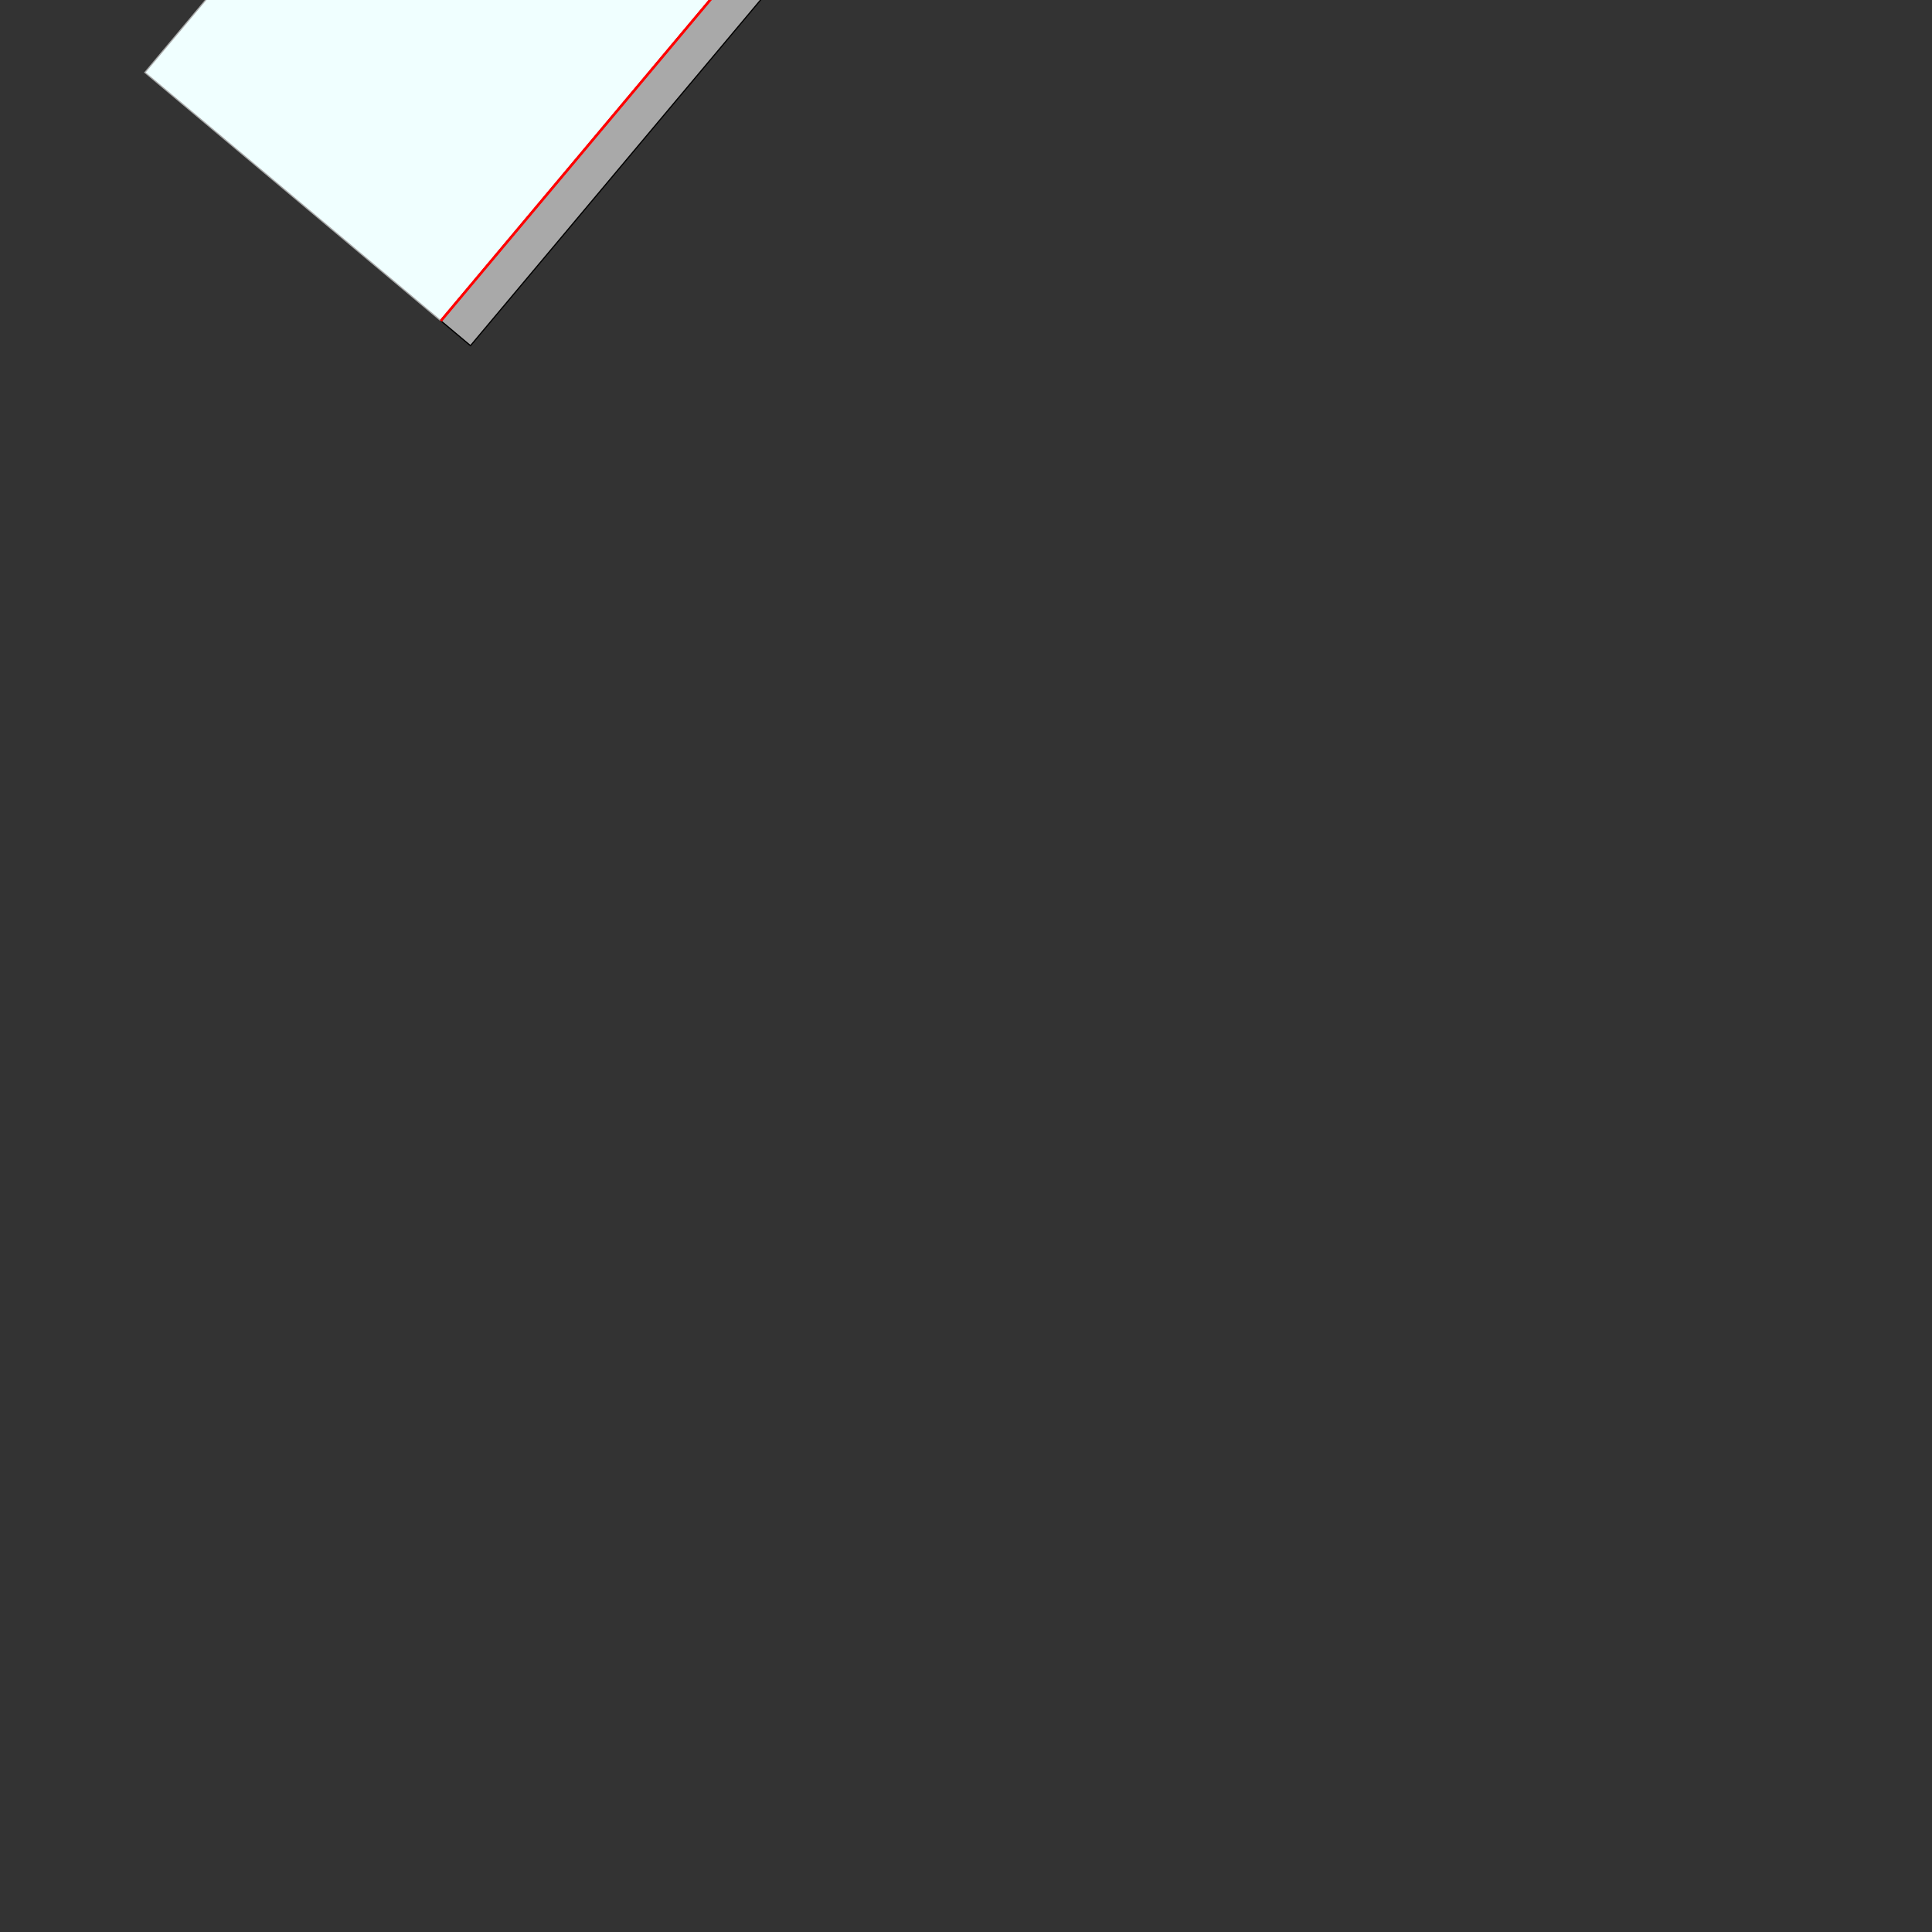 <?xml version="1.0" encoding="utf-8"?>
<svg xmlns="http://www.w3.org/2000/svg" version="1.1" width="2000" height="2000">

<rect width="100%" height="100%" fill="#333333" stroke="none"/>

<polygon points=" 150,75 792.788,-691.044 1099.21,-433.929 456.418,332.115" style="fill:azure;stroke:darkgrey;stroke-width:1.25" />
<polygon points=" 456.418,332.115 1099.21,-433.929 1129.85,-408.218 487.06,357.827" style="fill:darkgrey;stroke:black;stroke-width:1.25" />
<circle cx="913.695" cy="-245.465" r="25" fill="lightblue" />
<circle cx="913.695" cy="-245.465" r="25" fill="none" stroke="black" stroke-width="1.25" />
<circle cx="938.508" cy="-242.418" r="5" fill="none" stroke="red" stroke-width="2" />
<polygon points=" 913.546,-243.783 932.829,-266.765 948.15,-253.909 928.867,-230.928" style="fill:peru;stroke:black;stroke-width:1.25" />
<polygon points=" 456.418,332.115 1099.21,-433.929 1099.21,-433.929 456.418,332.115" style="fill:red;stroke:red;stroke-width:2.5" />
<polygon points=" 738.542,-175.237 777.109,-221.2 861.374,-150.493 822.807,-104.53" style="fill:lightseagreen;stroke:black;stroke-width:1.25" />
<polygon points=" 773.816,-193.939 778.958,-200.067 785.086,-194.925 779.944,-188.796" style="fill:orange;stroke:black;stroke-width:1.25" />
<polygon points=" 754.532,-170.957 759.674,-177.086 765.803,-171.943 760.66,-165.815" style="fill:orange;stroke:black;stroke-width:1.25" />
<polygon points=" 861.374,-150.493 777.109,-221.2 777.109,-221.2 861.374,-150.493" style="fill:red;stroke:red;stroke-width:2.5" />
<polygon points=" 811.581,-192.274 863.004,-253.558 878.325,-240.702 826.902,-179.418" style="fill:turquoise;stroke:black;stroke-width:1.25" />
<polygon points=" 852.613,-210.06 826.902,-179.418 826.902,-179.418 852.613,-210.06" style="fill:red;stroke:red;stroke-width:2.5" />
<polygon points=" 833.33,-187.079 839.758,-194.739 855.079,-181.884 848.651,-174.223" style="fill:lightgreen;stroke:black;stroke-width:1.25" />
<polygon points=" 852.613,-210.06 878.325,-240.702 878.325,-240.702 852.613,-210.06" style="fill:red;stroke:red;stroke-width:2.5" />
<polygon points=" 865.469,-225.381 871.897,-233.042 887.218,-220.186 880.79,-212.525" style="fill:lightgreen;stroke:black;stroke-width:1.25" />
<polygon points=" 822.807,-104.53 738.542,-175.237 738.542,-175.237 822.807,-104.53" style="fill:red;stroke:red;stroke-width:2.5" />
<polygon points=" 721.591,-85.028 773.014,-146.311 788.335,-133.456 736.912,-72.172" style="fill:turquoise;stroke:black;stroke-width:1.25" />
<polygon points=" 762.623,-102.814 736.912,-72.172 736.912,-72.172 762.623,-102.814" style="fill:red;stroke:red;stroke-width:2.5" />
<polygon points=" 743.34,-79.833 749.767,-87.493 765.088,-74.637 758.66,-66.977" style="fill:lightgreen;stroke:black;stroke-width:1.25" />
<polygon points=" 762.623,-102.814 788.335,-133.456 788.335,-133.456 762.623,-102.814" style="fill:red;stroke:red;stroke-width:2.5" />
<polygon points=" 775.479,-118.135 781.907,-125.795 797.228,-112.94 790.8,-105.279" style="fill:lightgreen;stroke:black;stroke-width:1.25" />
<polygon points=" 456.418,332.115 1099.21,-433.929 1099.21,-433.929 456.418,332.115" style="fill:red;stroke:red;stroke-width:2.5" />
<polygon points=" 738.542,-175.237 777.109,-221.2 861.374,-150.493 822.807,-104.53" style="fill:lightseagreen;stroke:black;stroke-width:1.25" />
<polygon points=" 773.816,-193.939 778.958,-200.067 785.086,-194.925 779.944,-188.796" style="fill:turquoise;stroke:black;stroke-width:1.25" />
<polygon points=" 754.532,-170.957 759.674,-177.086 765.803,-171.943 760.66,-165.815" style="fill:red;stroke:black;stroke-width:1.25" />
<polygon points=" 861.374,-150.493 777.109,-221.2 777.109,-221.2 861.374,-150.493" style="fill:red;stroke:red;stroke-width:2.5" />
<polygon points=" 811.581,-192.274 863.004,-253.558 878.325,-240.702 826.902,-179.418" style="fill:turquoise;stroke:black;stroke-width:1.25" />
<polygon points=" 852.613,-210.06 826.902,-179.418 826.902,-179.418 852.613,-210.06" style="fill:red;stroke:red;stroke-width:2.5" />
<polygon points=" 833.33,-187.079 839.758,-194.739 855.079,-181.884 848.651,-174.223" style="fill:lightgreen;stroke:black;stroke-width:1.25" />
<polygon points=" 852.613,-210.06 878.325,-240.702 878.325,-240.702 852.613,-210.06" style="fill:red;stroke:red;stroke-width:2.5" />
<polygon points=" 865.469,-225.381 871.897,-233.042 887.218,-220.186 880.79,-212.525" style="fill:lightgreen;stroke:black;stroke-width:1.25" />
<polygon points=" 822.807,-104.53 738.542,-175.237 738.542,-175.237 822.807,-104.53" style="fill:red;stroke:red;stroke-width:2.5" />
<polygon points=" 721.591,-85.028 773.014,-146.311 788.335,-133.456 736.912,-72.172" style="fill:turquoise;stroke:black;stroke-width:1.25" />
<polygon points=" 762.623,-102.814 736.912,-72.172 736.912,-72.172 762.623,-102.814" style="fill:red;stroke:red;stroke-width:2.5" />
<polygon points=" 743.34,-79.833 749.767,-87.493 765.088,-74.637 758.66,-66.977" style="fill:lightgreen;stroke:black;stroke-width:1.25" />
<polygon points=" 762.623,-102.814 788.335,-133.456 788.335,-133.456 762.623,-102.814" style="fill:red;stroke:red;stroke-width:2.5" />
<polygon points=" 775.479,-118.135 781.907,-125.795 797.228,-112.94 790.8,-105.279" style="fill:lightgreen;stroke:black;stroke-width:1.25" />


</svg>
